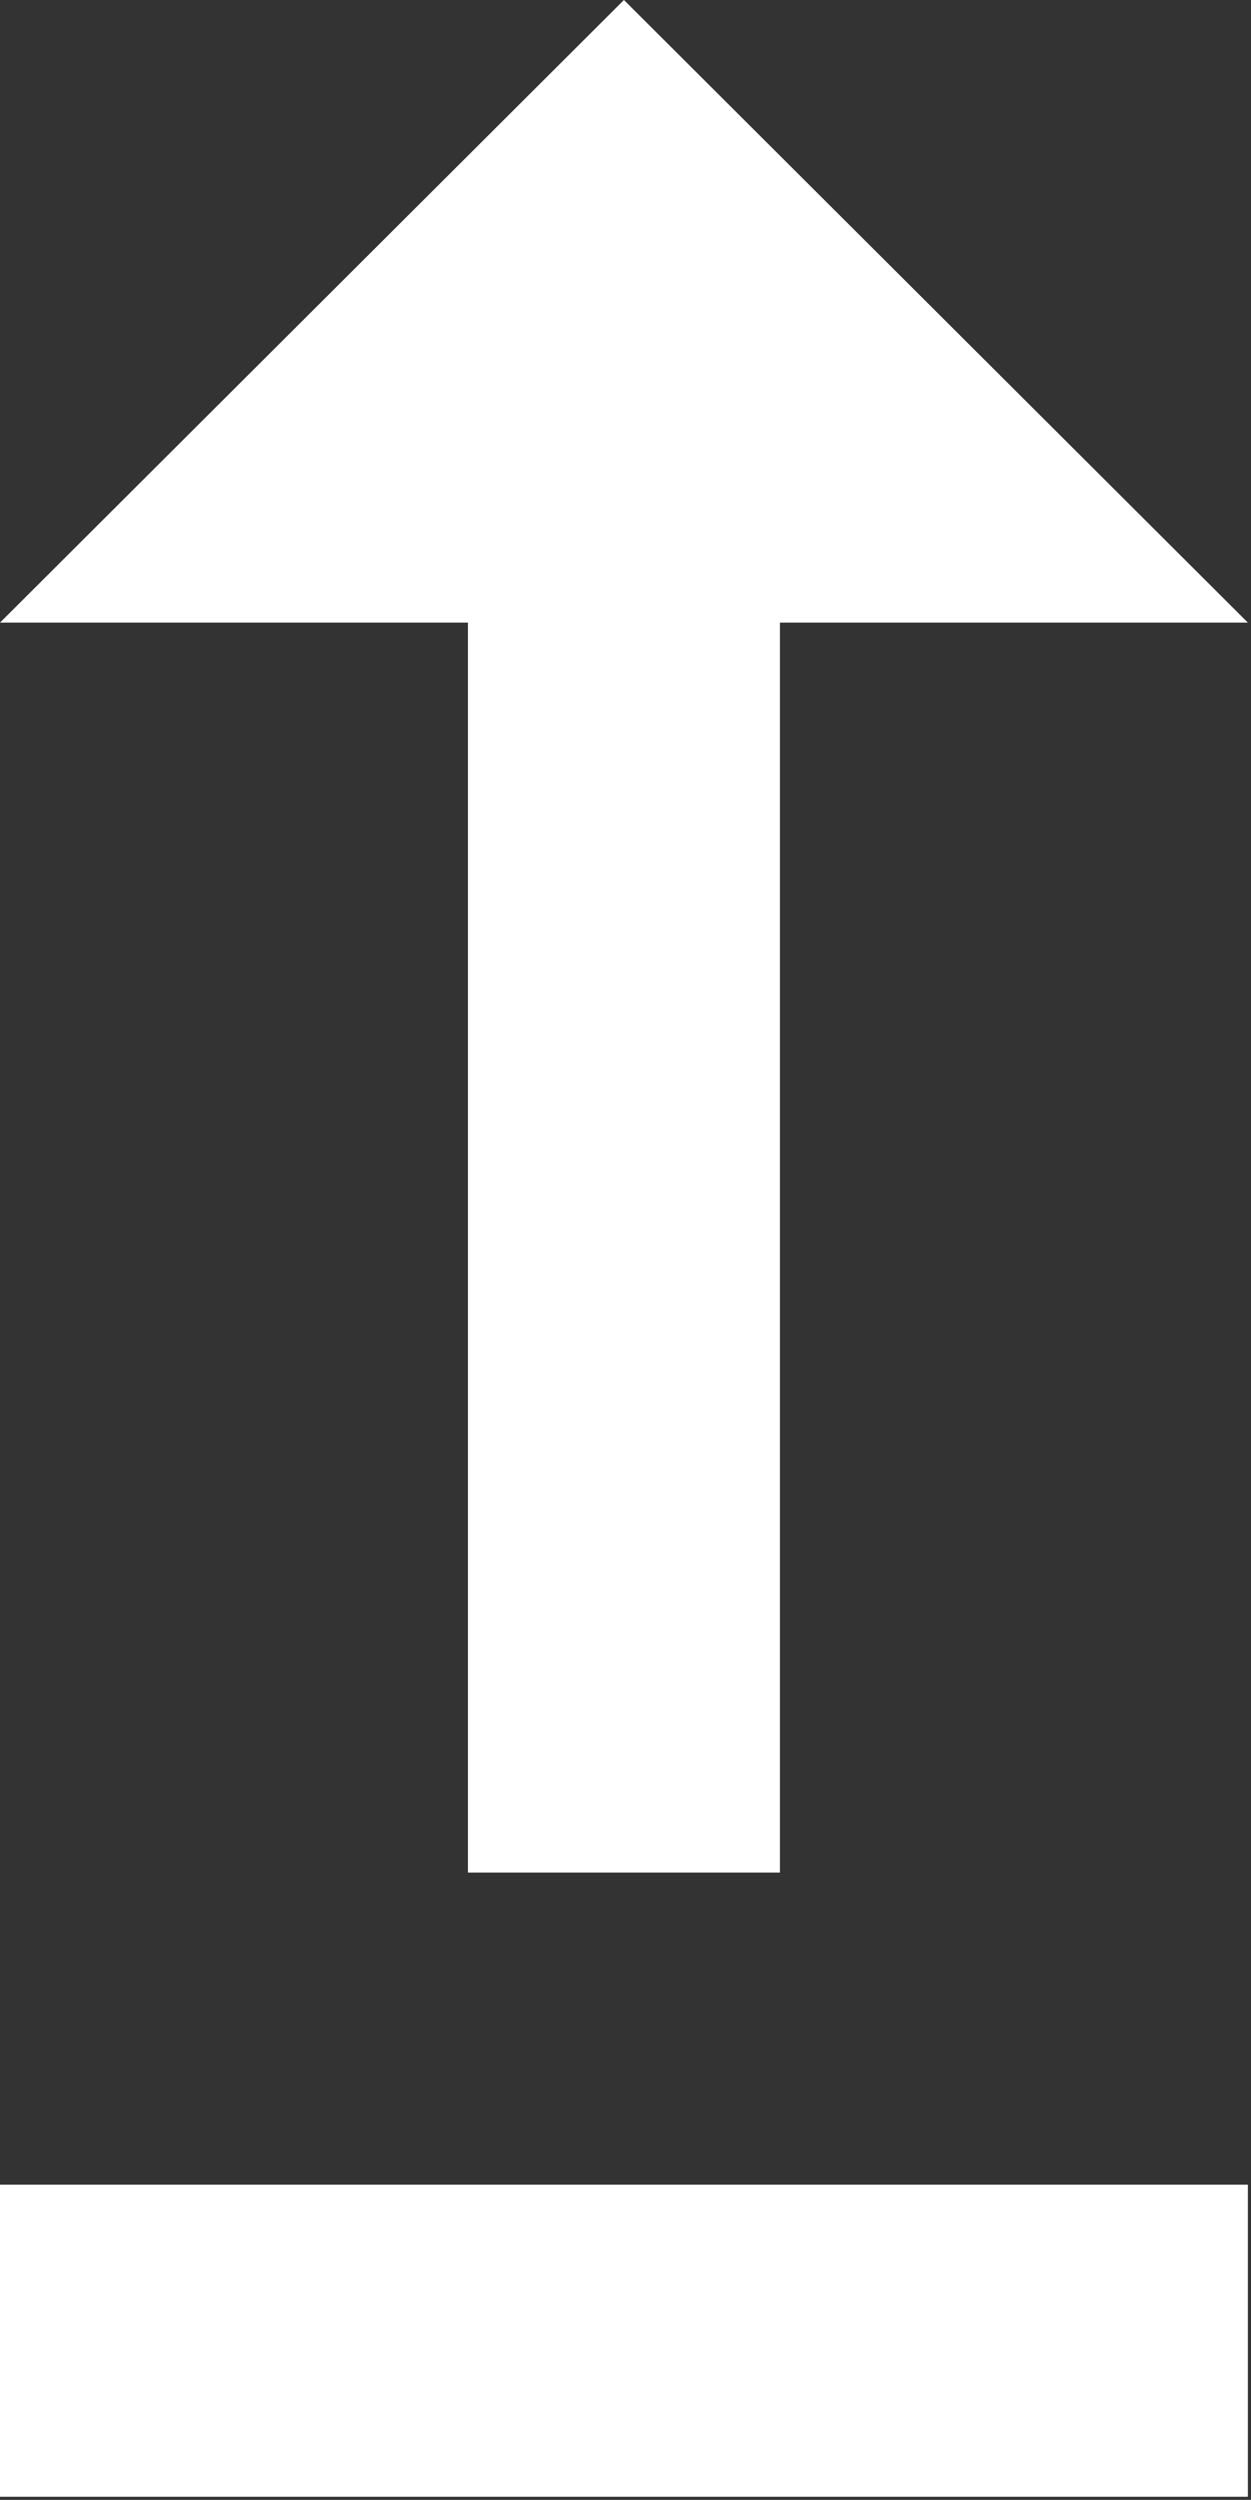 <svg xmlns="http://www.w3.org/2000/svg" enable-background="new 0 0 24 24" fill="#FFFFFF" viewBox="8 4 8.02 16.02"><rect x="8" y="4" width="8.02" height="16.02" fill="#333333" stroke="none"/><g><rect fill="none" height="24" width="24"/><path d="M16,18v2H8v-2H16z M11,7.99V16h2V7.99h3L12,4L8,7.99H11z"/></g></svg>